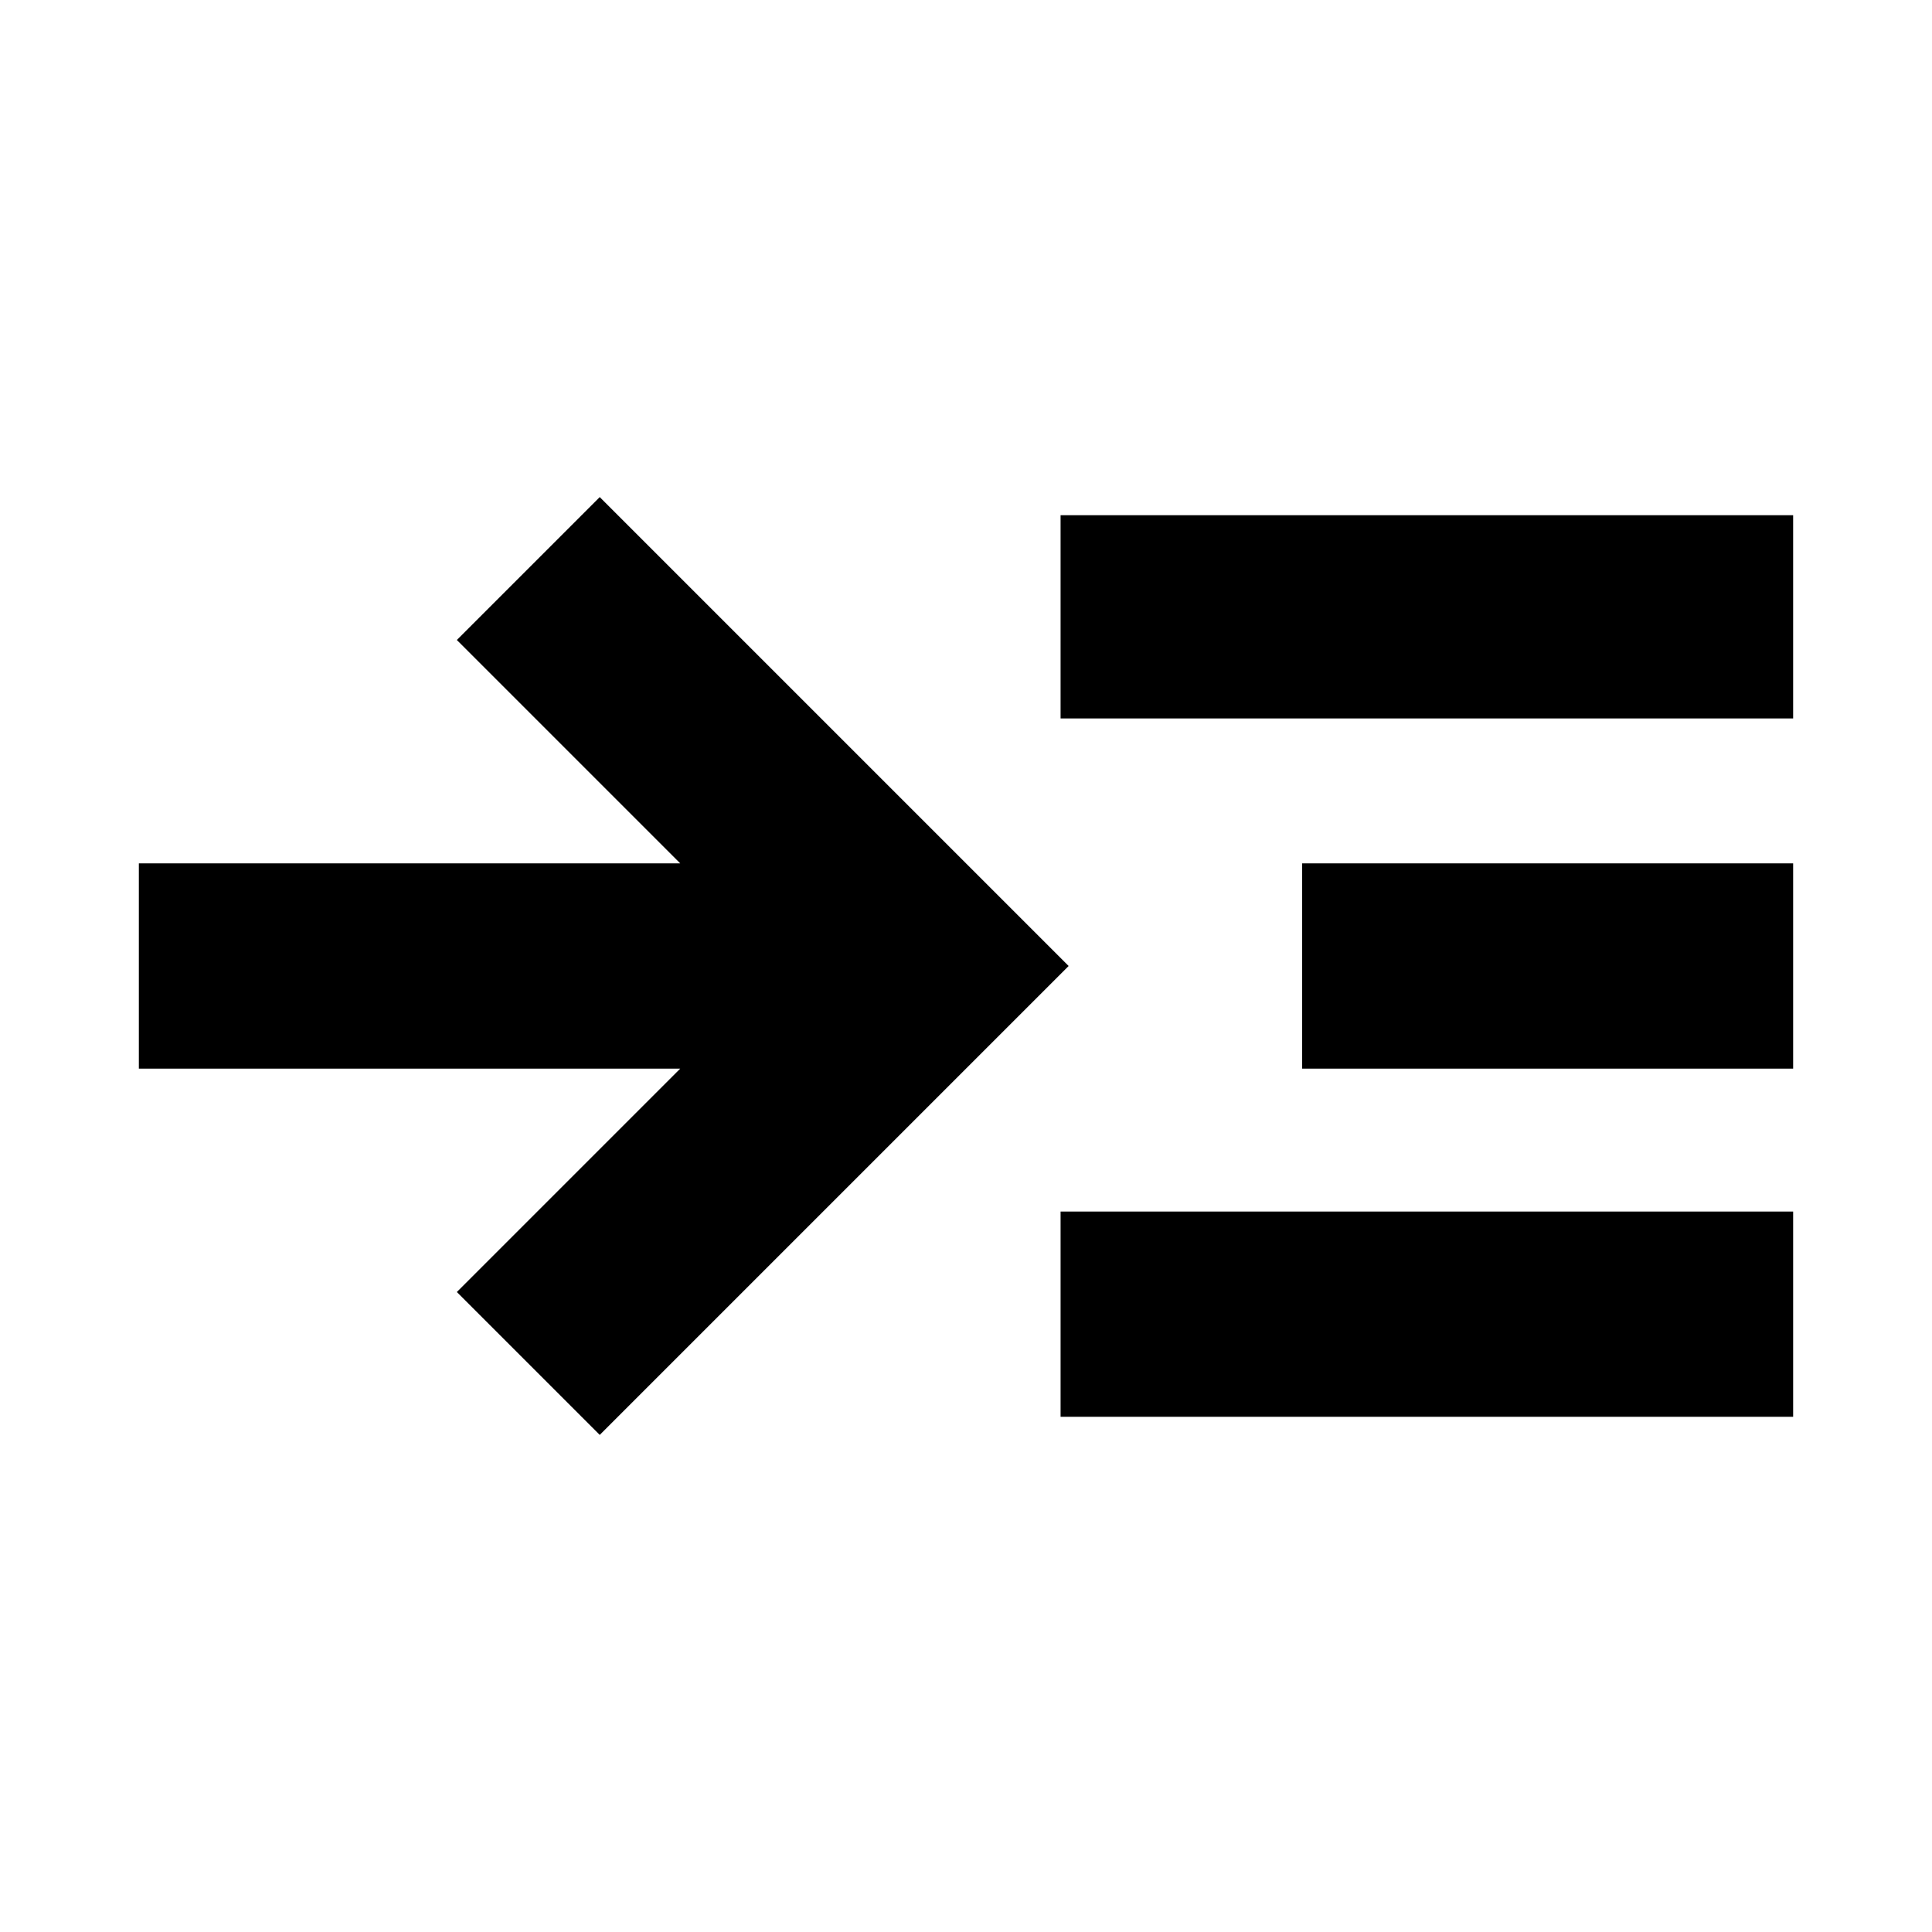 <svg xmlns="http://www.w3.org/2000/svg" height="24" width="24"><path d="M7.45 17.825 5.675 16.05l2.775-2.775H1.725v-2.55H8.45L5.675 7.95 7.45 6.175 13.275 12Zm5.725-.225v-2.55h9.1v2.55Zm0-8.675V6.4h9.1v2.525Zm3 4.35v-2.55h6.1v2.55Z"/></svg>
